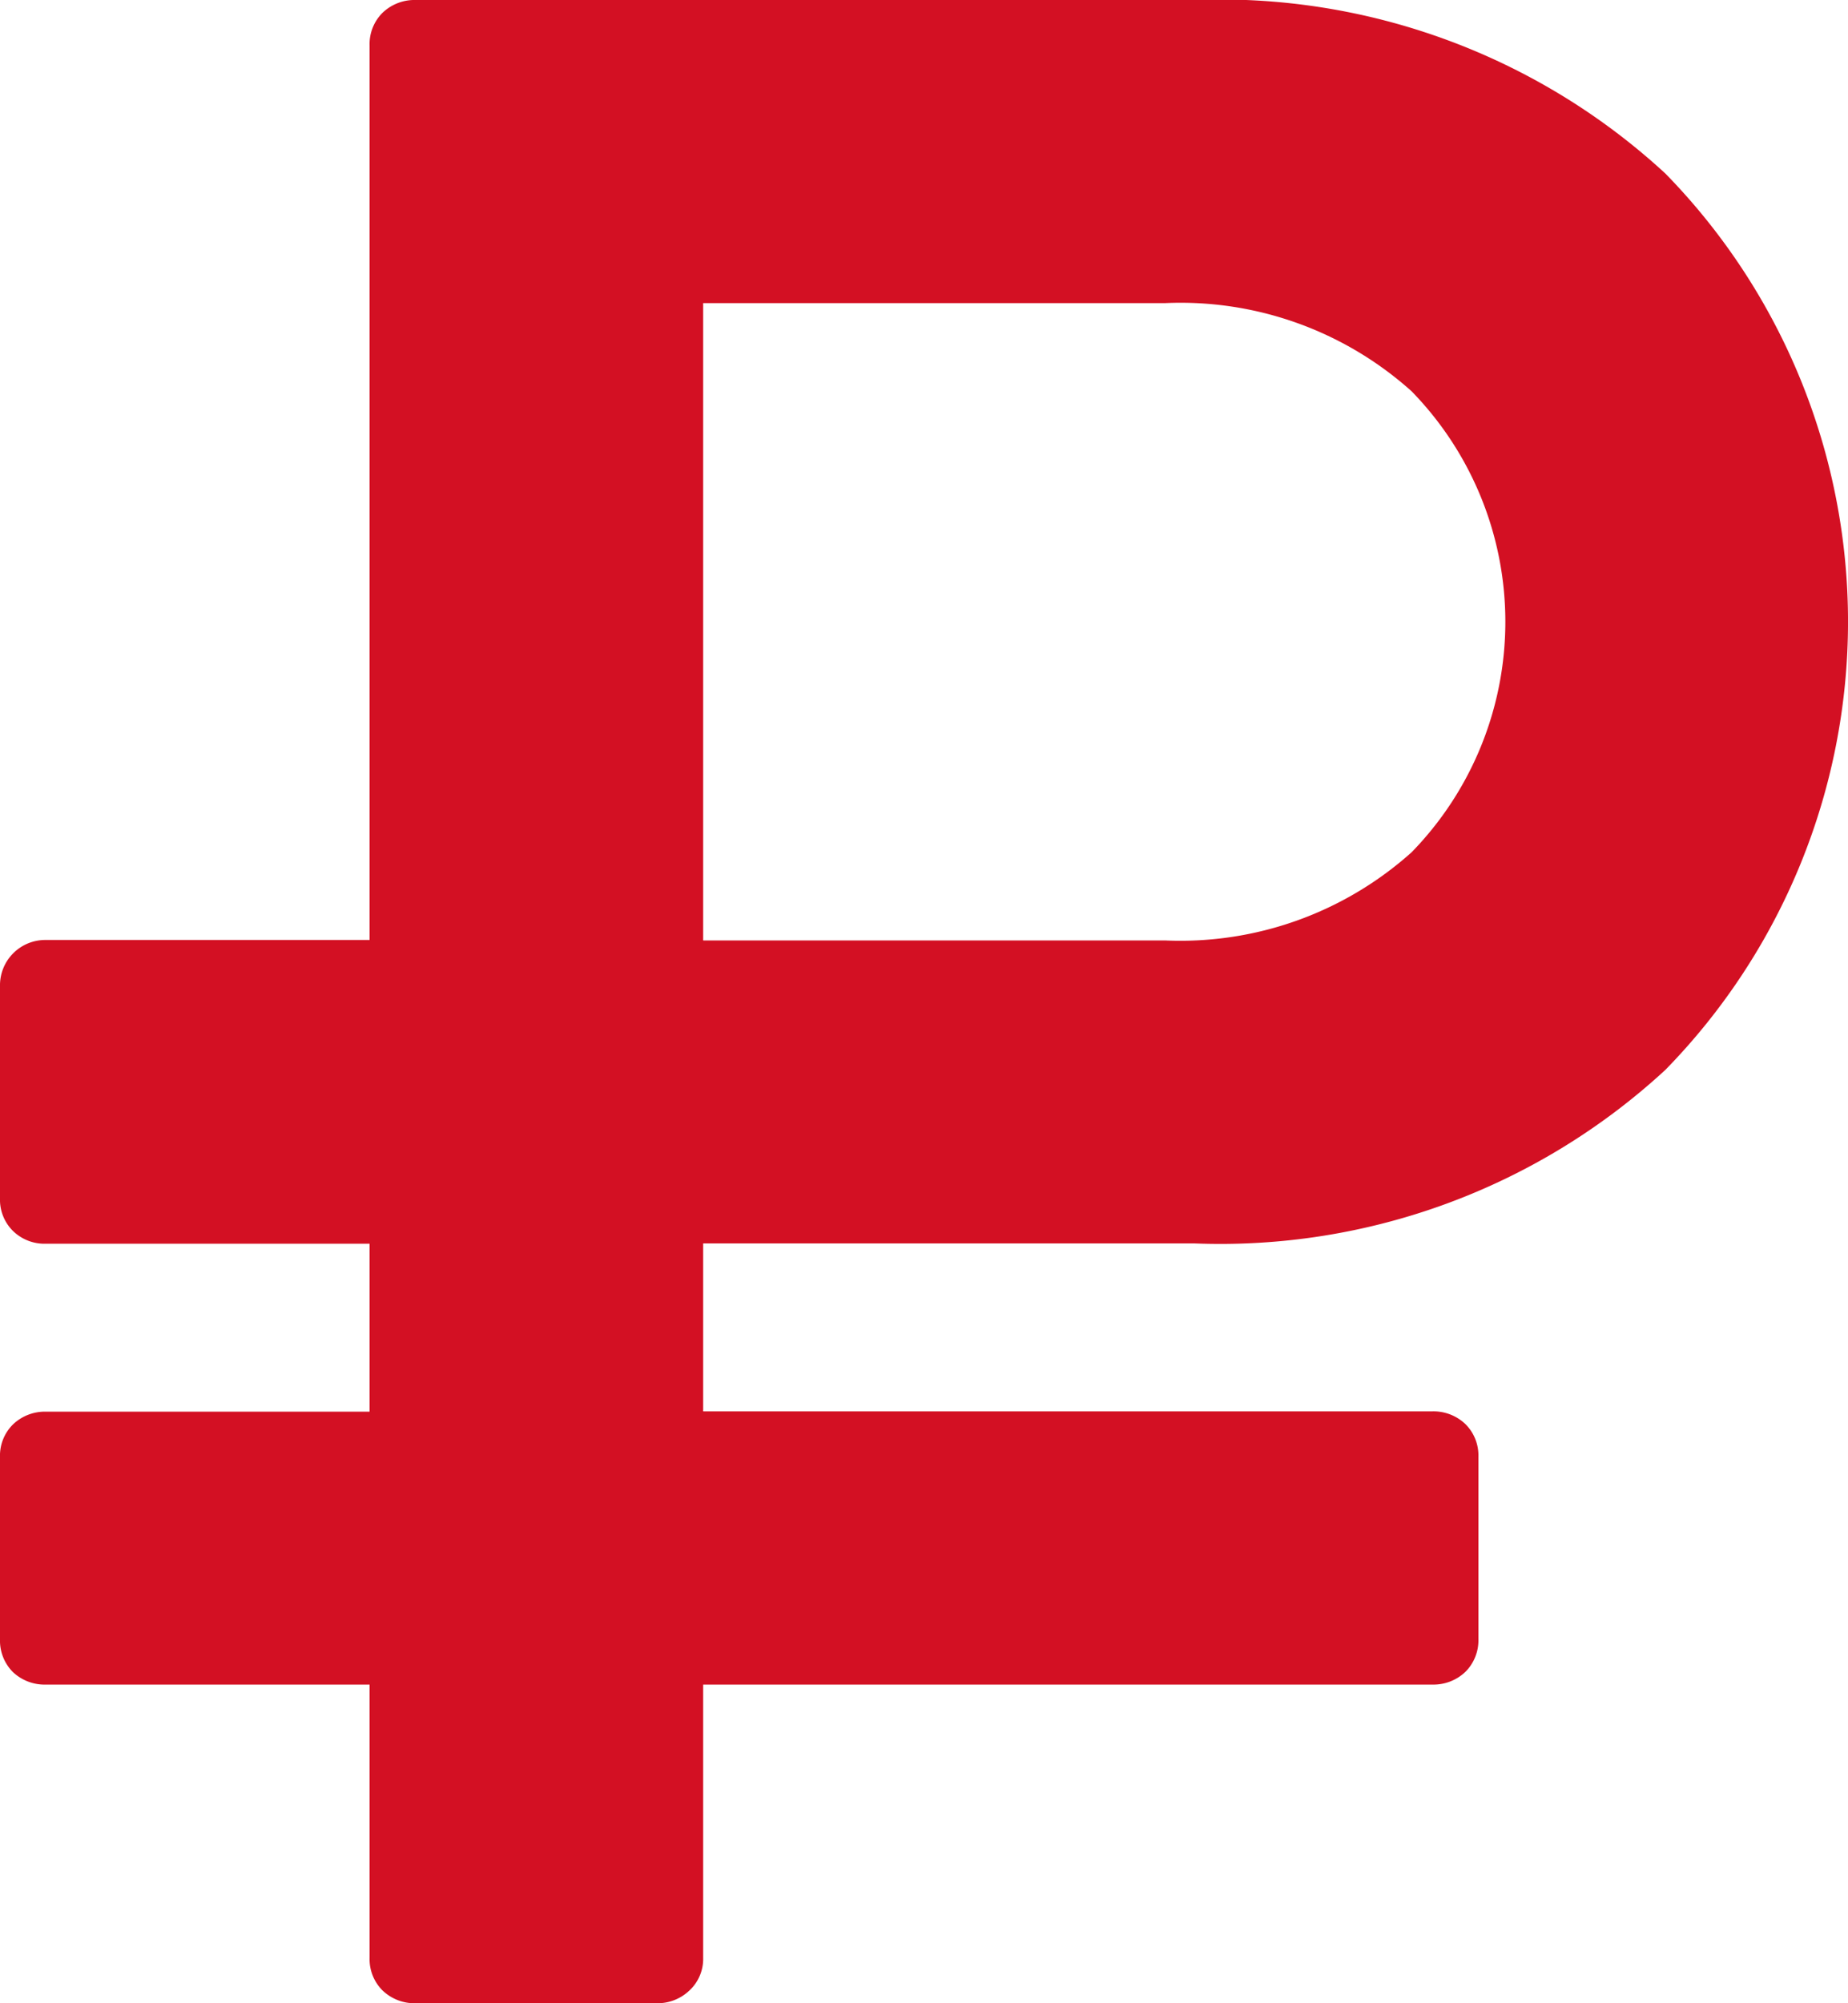 <svg xmlns="http://www.w3.org/2000/svg" width="12" height="13" viewBox="0 0 12 13">
<defs>
    <style>
      .cls-1 {
        fill: #d31023;
        fill-rule: evenodd;
      }
    </style>
  </defs>
  <path id="Forma_1" data-name="Forma 1" class="cls-1" d="M538.3,674.932h2.1v1.773a0.286,0.286,0,0,0,.084.212,0.3,0.3,0,0,0,.216.083h1.566a0.3,0.3,0,0,0,.211-0.083,0.279,0.279,0,0,0,.089-0.212v-1.773H547.3a0.3,0.3,0,0,0,.216-0.083,0.289,0.289,0,0,0,.084-0.213v-1.182a0.286,0.286,0,0,0-.084-0.212,0.3,0.3,0,0,0-.216-0.083h-4.734v-1.09h3.187a4.263,4.263,0,0,0,3.061-1.126,4.159,4.159,0,0,0,0-5.817A4.268,4.268,0,0,0,545.753,664H540.7a0.3,0.3,0,0,0-.216.083,0.286,0.286,0,0,0-.084.212V670.1h-2.1a0.294,0.294,0,0,0-.3.3v1.376a0.285,0.285,0,0,0,.084.212,0.293,0.293,0,0,0,.216.083h2.1v1.09h-2.1a0.3,0.3,0,0,0-.216.083,0.285,0.285,0,0,0-.084.212v1.182a0.289,0.289,0,0,0,.084.213A0.3,0.3,0,0,0,538.3,674.932Zm4.266-8.965h3a2.247,2.247,0,0,1,1.6.572,2.142,2.142,0,0,1,0,2.992,2.251,2.251,0,0,1-1.6.572h-3v-4.136Z" transform="translate(-538 -664)"/>
</svg>
